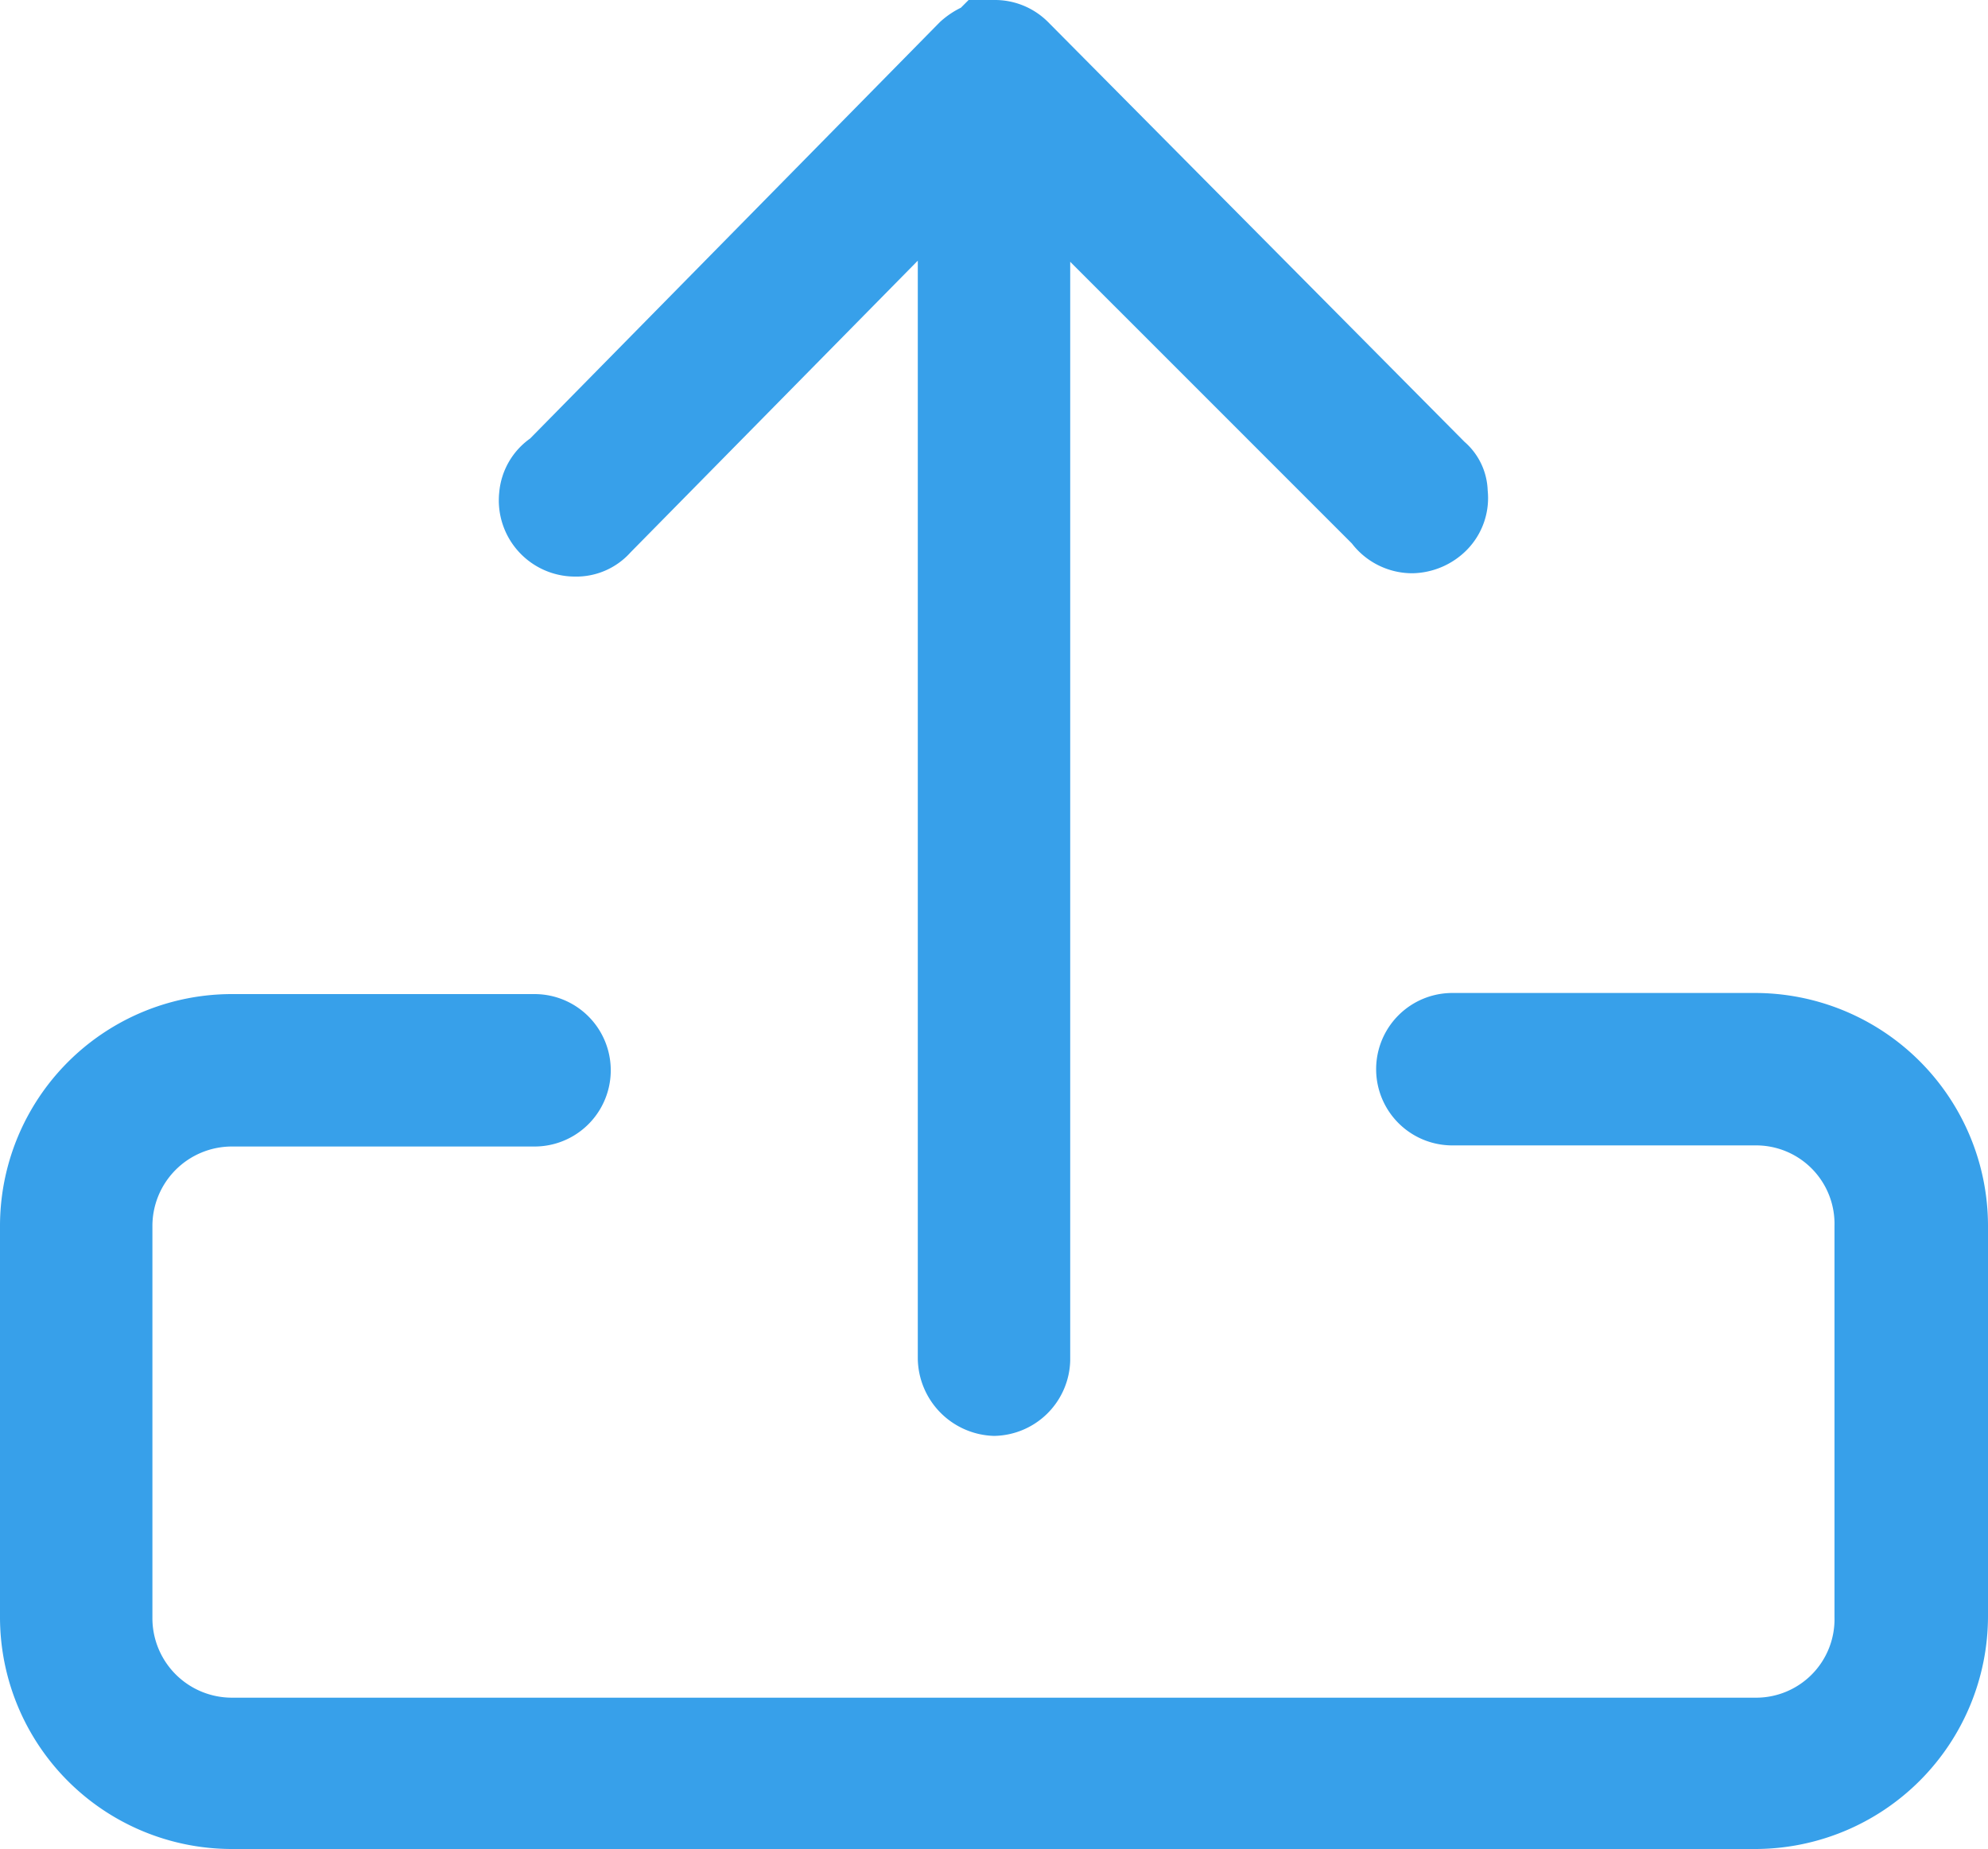 <svg xmlns="http://www.w3.org/2000/svg" viewBox="0 0 18 16.74"><defs><style>.a{fill:#37a0ea;}</style></defs><path class="a" d="M2.1,16.74A2.1,2.1,0,0,1,0,14.63V11.1A2.1,2.1,0,0,1,2.1,9H4.84a.69.69,0,0,1,0,1.38H2.1a.72.72,0,0,0-.72.73v3.53a.72.72,0,0,0,.72.73H15.89a.71.71,0,0,0,.72-.73V11.1a.71.71,0,0,0-.72-.73H13.15a.69.69,0,1,1,0-1.38h2.74A2.11,2.11,0,0,1,18,11.1v3.53a2.11,2.11,0,0,1-2.11,2.11ZM9,13a.71.71,0,0,1-.69-.7s0-2.79,0-5.6V2.85c0-.17,0-.34,0-.49L5.71,5a.66.66,0,0,1-.51.22.69.69,0,0,1-.68-.76.67.67,0,0,1,.28-.49L8.51.2A.8.8,0,0,1,8.7.07L8.77,0H9a.68.68,0,0,1,.49.2L13.26,4a.61.61,0,0,1,.21.44.67.67,0,0,1-.19.54.71.71,0,0,1-.49.21.69.69,0,0,1-.55-.27L9.69,2.37V6.72c0,2.81,0,5.6,0,5.6A.7.7,0,0,1,9,13Z"/></svg>